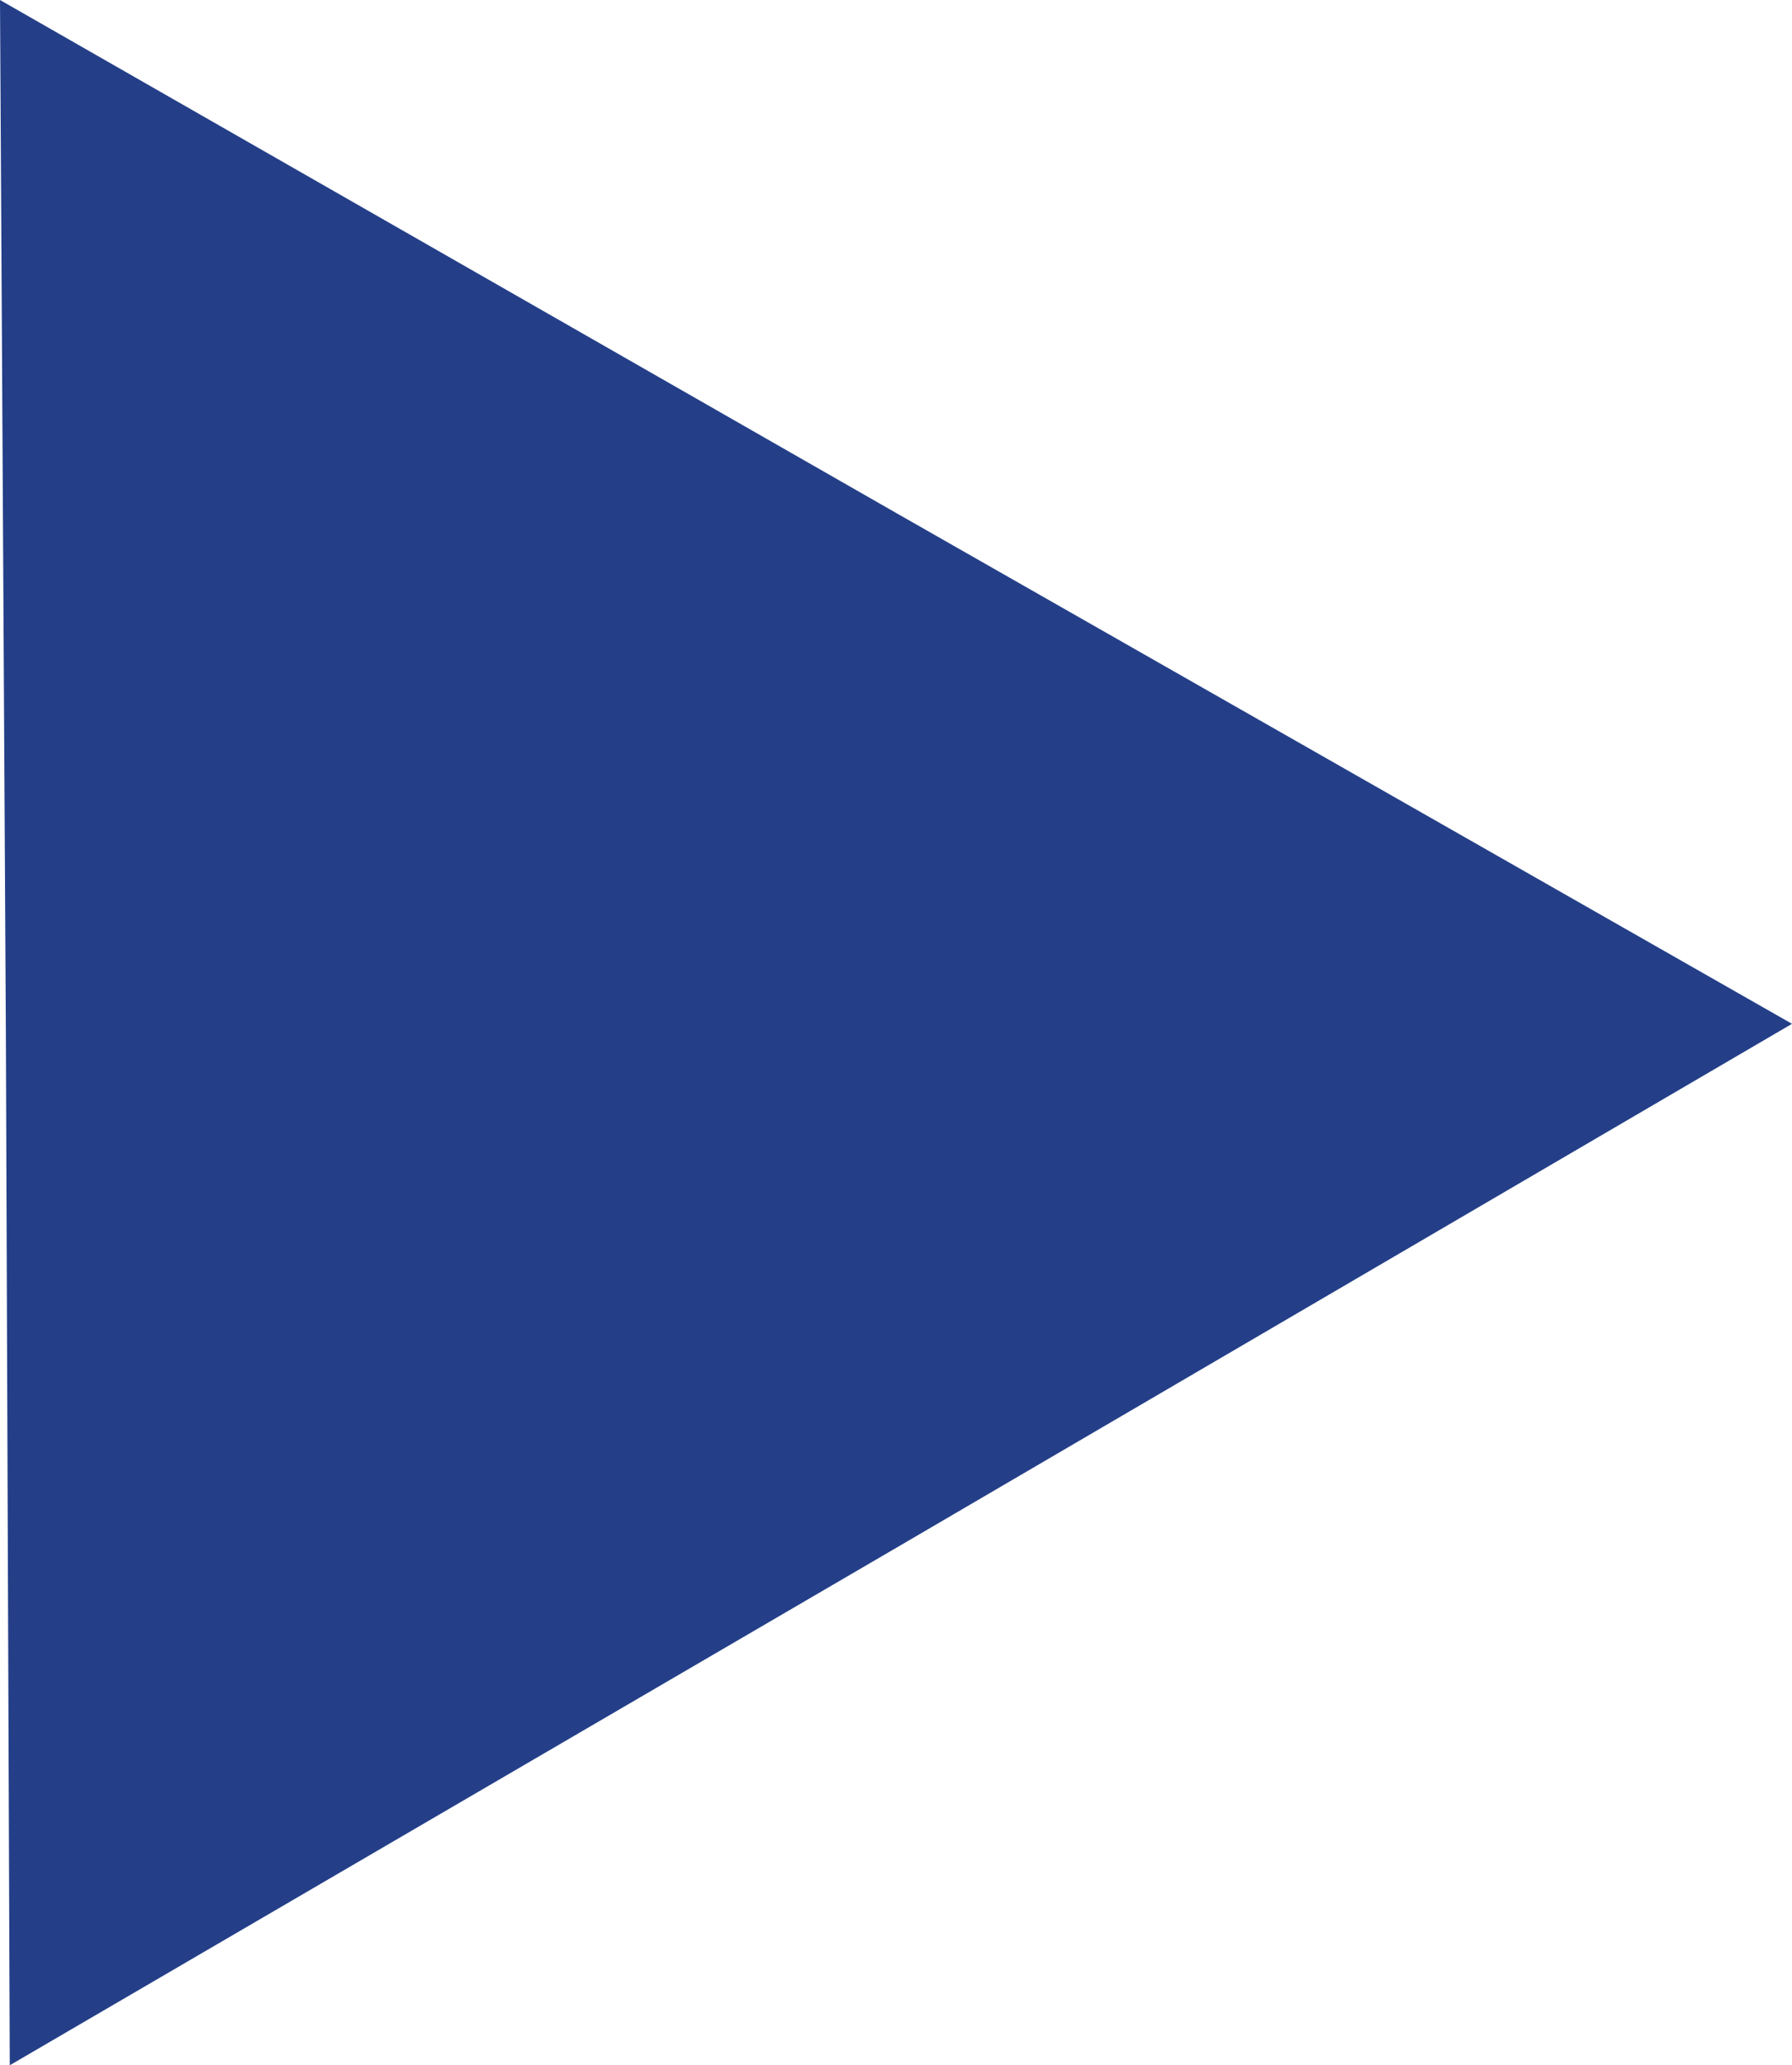 <svg xmlns="http://www.w3.org/2000/svg" viewBox="0 0 9.16 10.55"><defs><style>.cls-1{fill:#243f88;}</style></defs><g id="Layer_2" data-name="Layer 2"><g id="Layer_1-2" data-name="Layer 1"><polygon class="cls-1" points="0.05 10.55 0.03 5.28 0 0 4.58 2.62 9.16 5.23 4.61 7.89 0.05 10.55"/></g></g></svg>